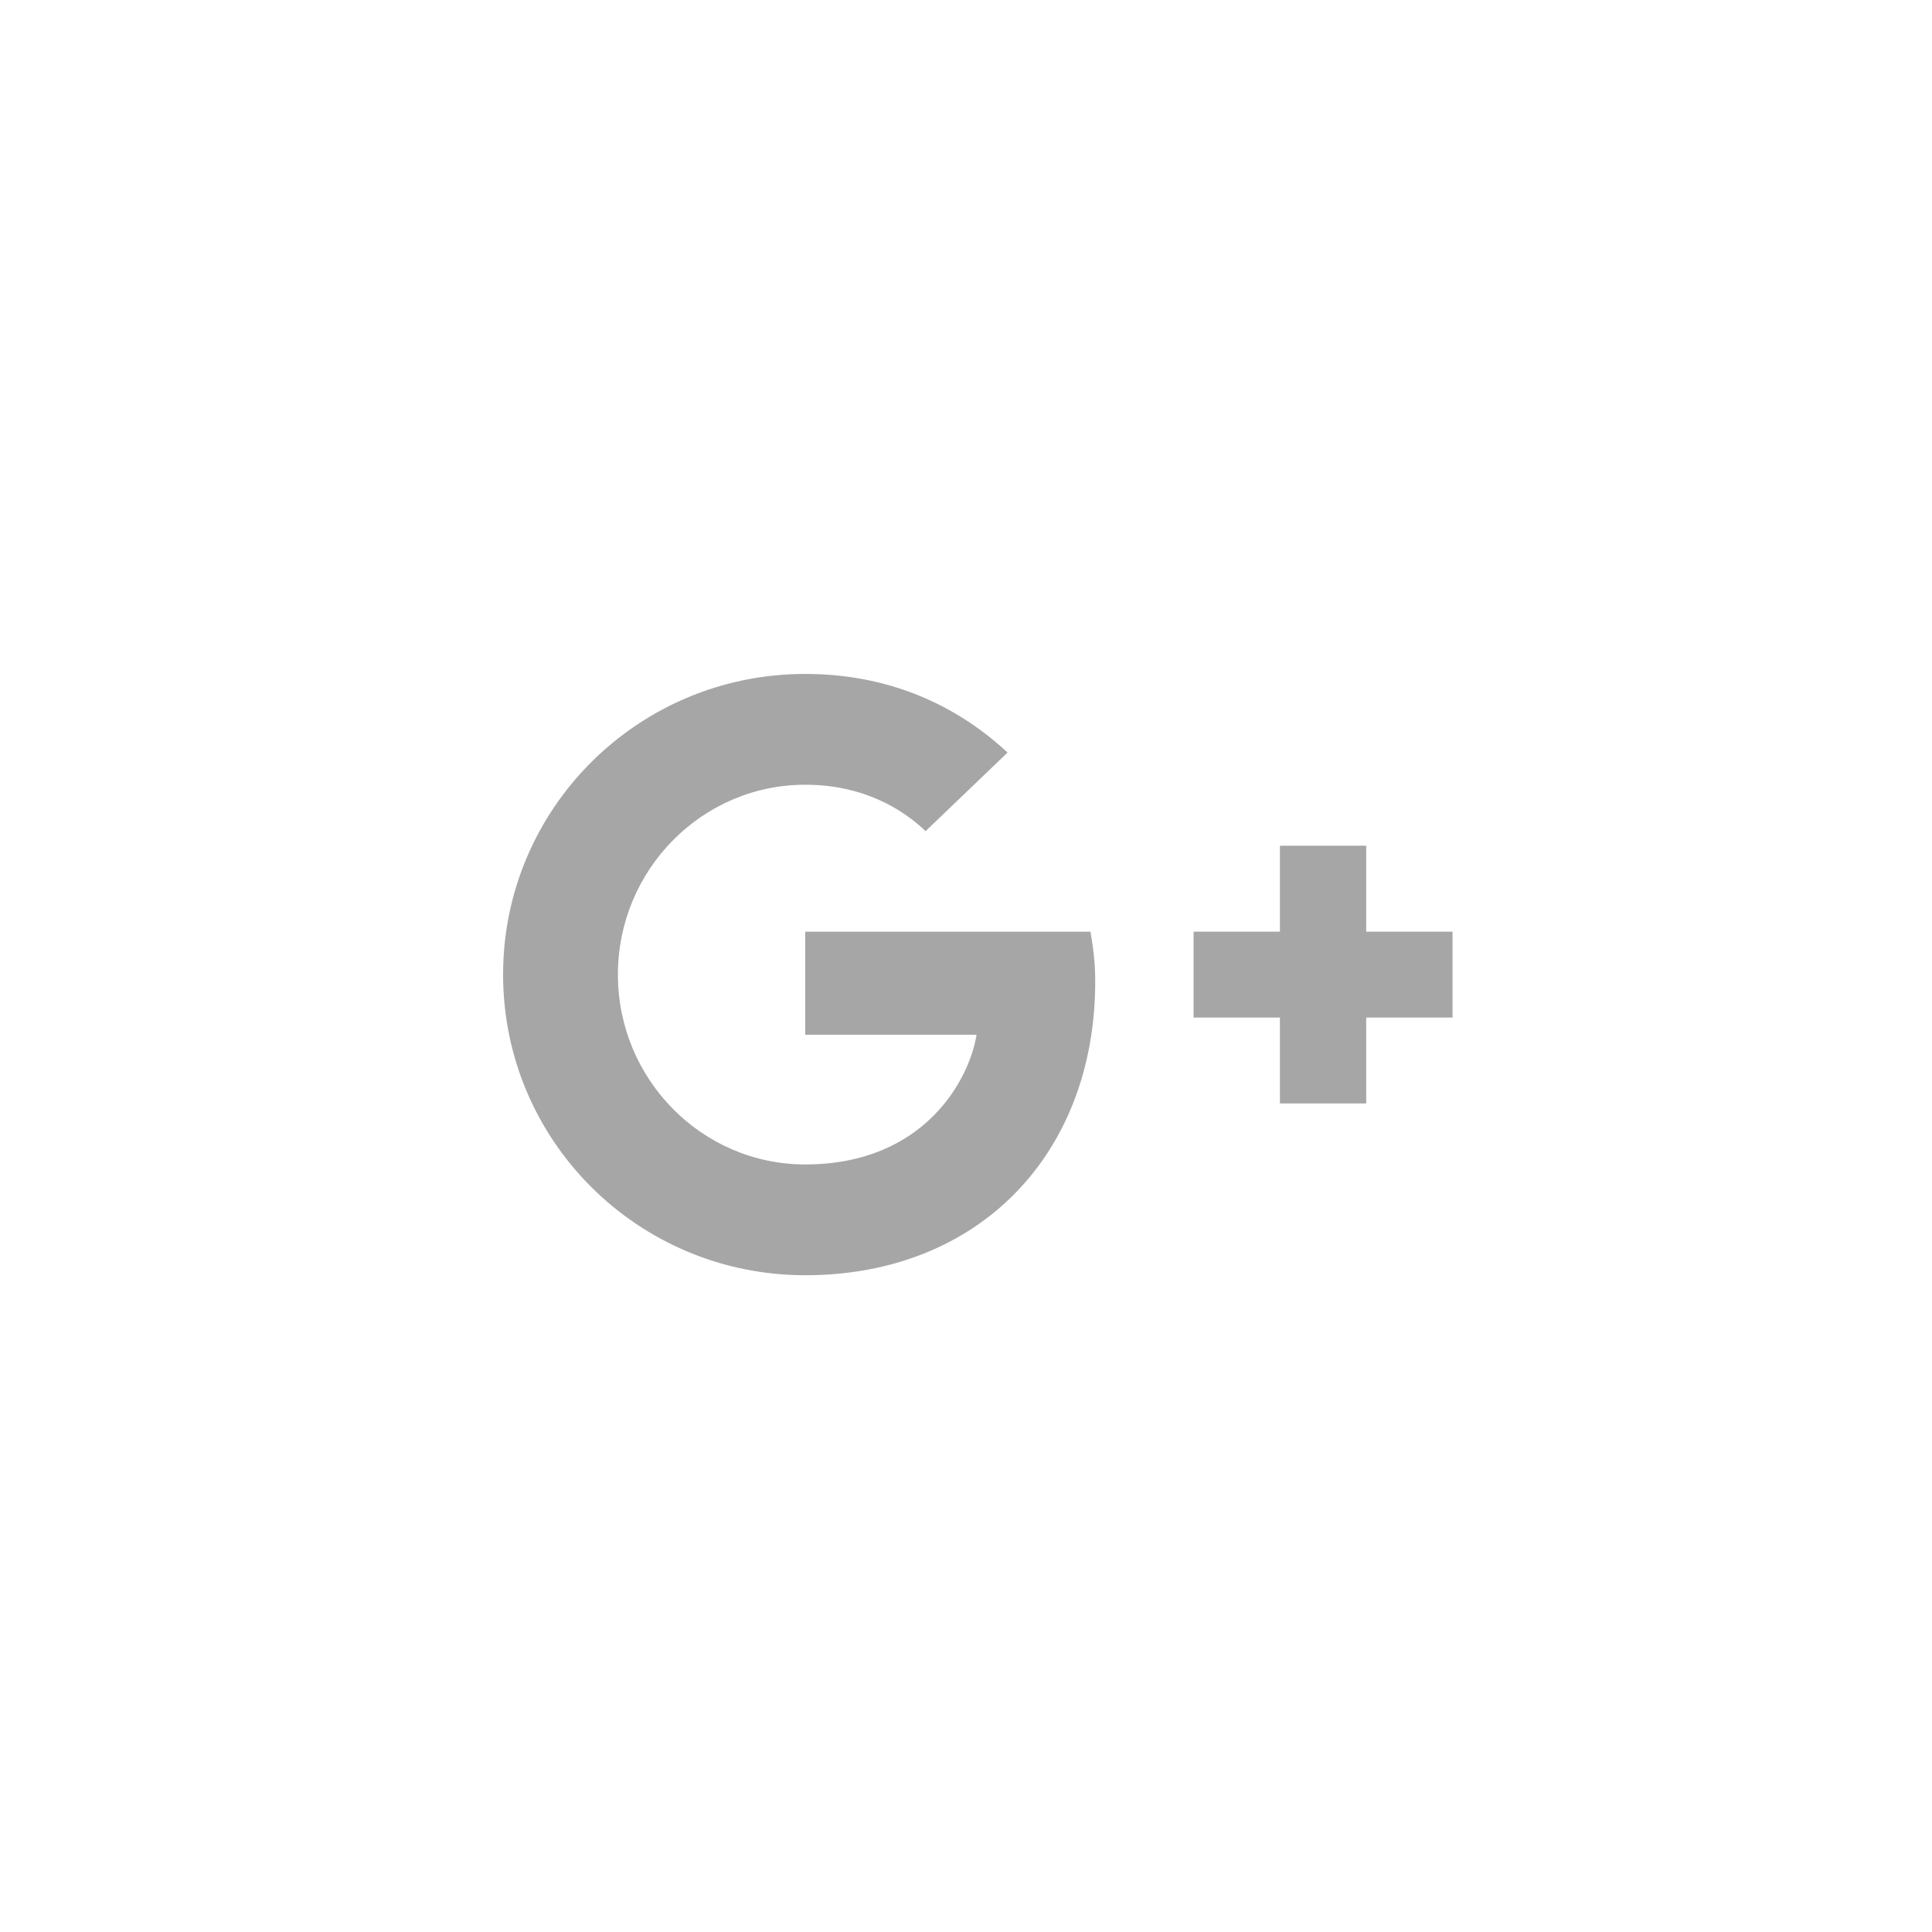 <?xml version="1.0" encoding="UTF-8"?>
<svg width="35px" height="35px" viewBox="0 0 35 35" version="1.1" xmlns="http://www.w3.org/2000/svg" xmlns:xlink="http://www.w3.org/1999/xlink">
    <!-- Generator: Sketch 54.1 (76490) - https://sketchapp.com -->
    <title>google_icn</title>
    <desc>Created with Sketch.</desc>
    <g id="UI" stroke="none" stroke-width="1" fill="none" fill-rule="evenodd">
        <g id="Vietel-Home-" transform="translate(-329, -3418)" fill-rule="nonzero">
            <g id="google_icn" transform="translate(329.514, 3418.169)">
                <path d="M14.073,16.709 L14.073,18.576 L17.177,18.576 C17.051,19.377 16.238,20.926 14.073,20.926 C12.204,20.926 10.68,19.385 10.68,17.487 C10.68,15.588 12.204,14.047 14.073,14.047 C15.136,14.047 15.847,14.499 16.254,14.888 L17.739,13.464 C16.786,12.577 15.55,12.04 14.073,12.04 C11.047,12.04 8.6,14.475 8.6,17.487 C8.6,20.498 11.047,22.933 14.073,22.933 C17.231,22.933 19.327,20.724 19.327,17.611 C19.327,17.253 19.287,16.981 19.241,16.709 L14.073,16.709 L14.073,16.709 Z" id="Shape" fill="#a6a6a6"></path>
                <polyline id="Shape-Copy" fill="#a6a6a6" points="25.8 16.709 24.236 16.709 24.236 15.152 22.673 15.152 22.673 16.709 21.109 16.709 21.109 18.265 22.673 18.265 22.673 19.821 24.236 19.821 24.236 18.265 25.8 18.265"></polyline>
            </g>
        </g>
    </g>
</svg>
